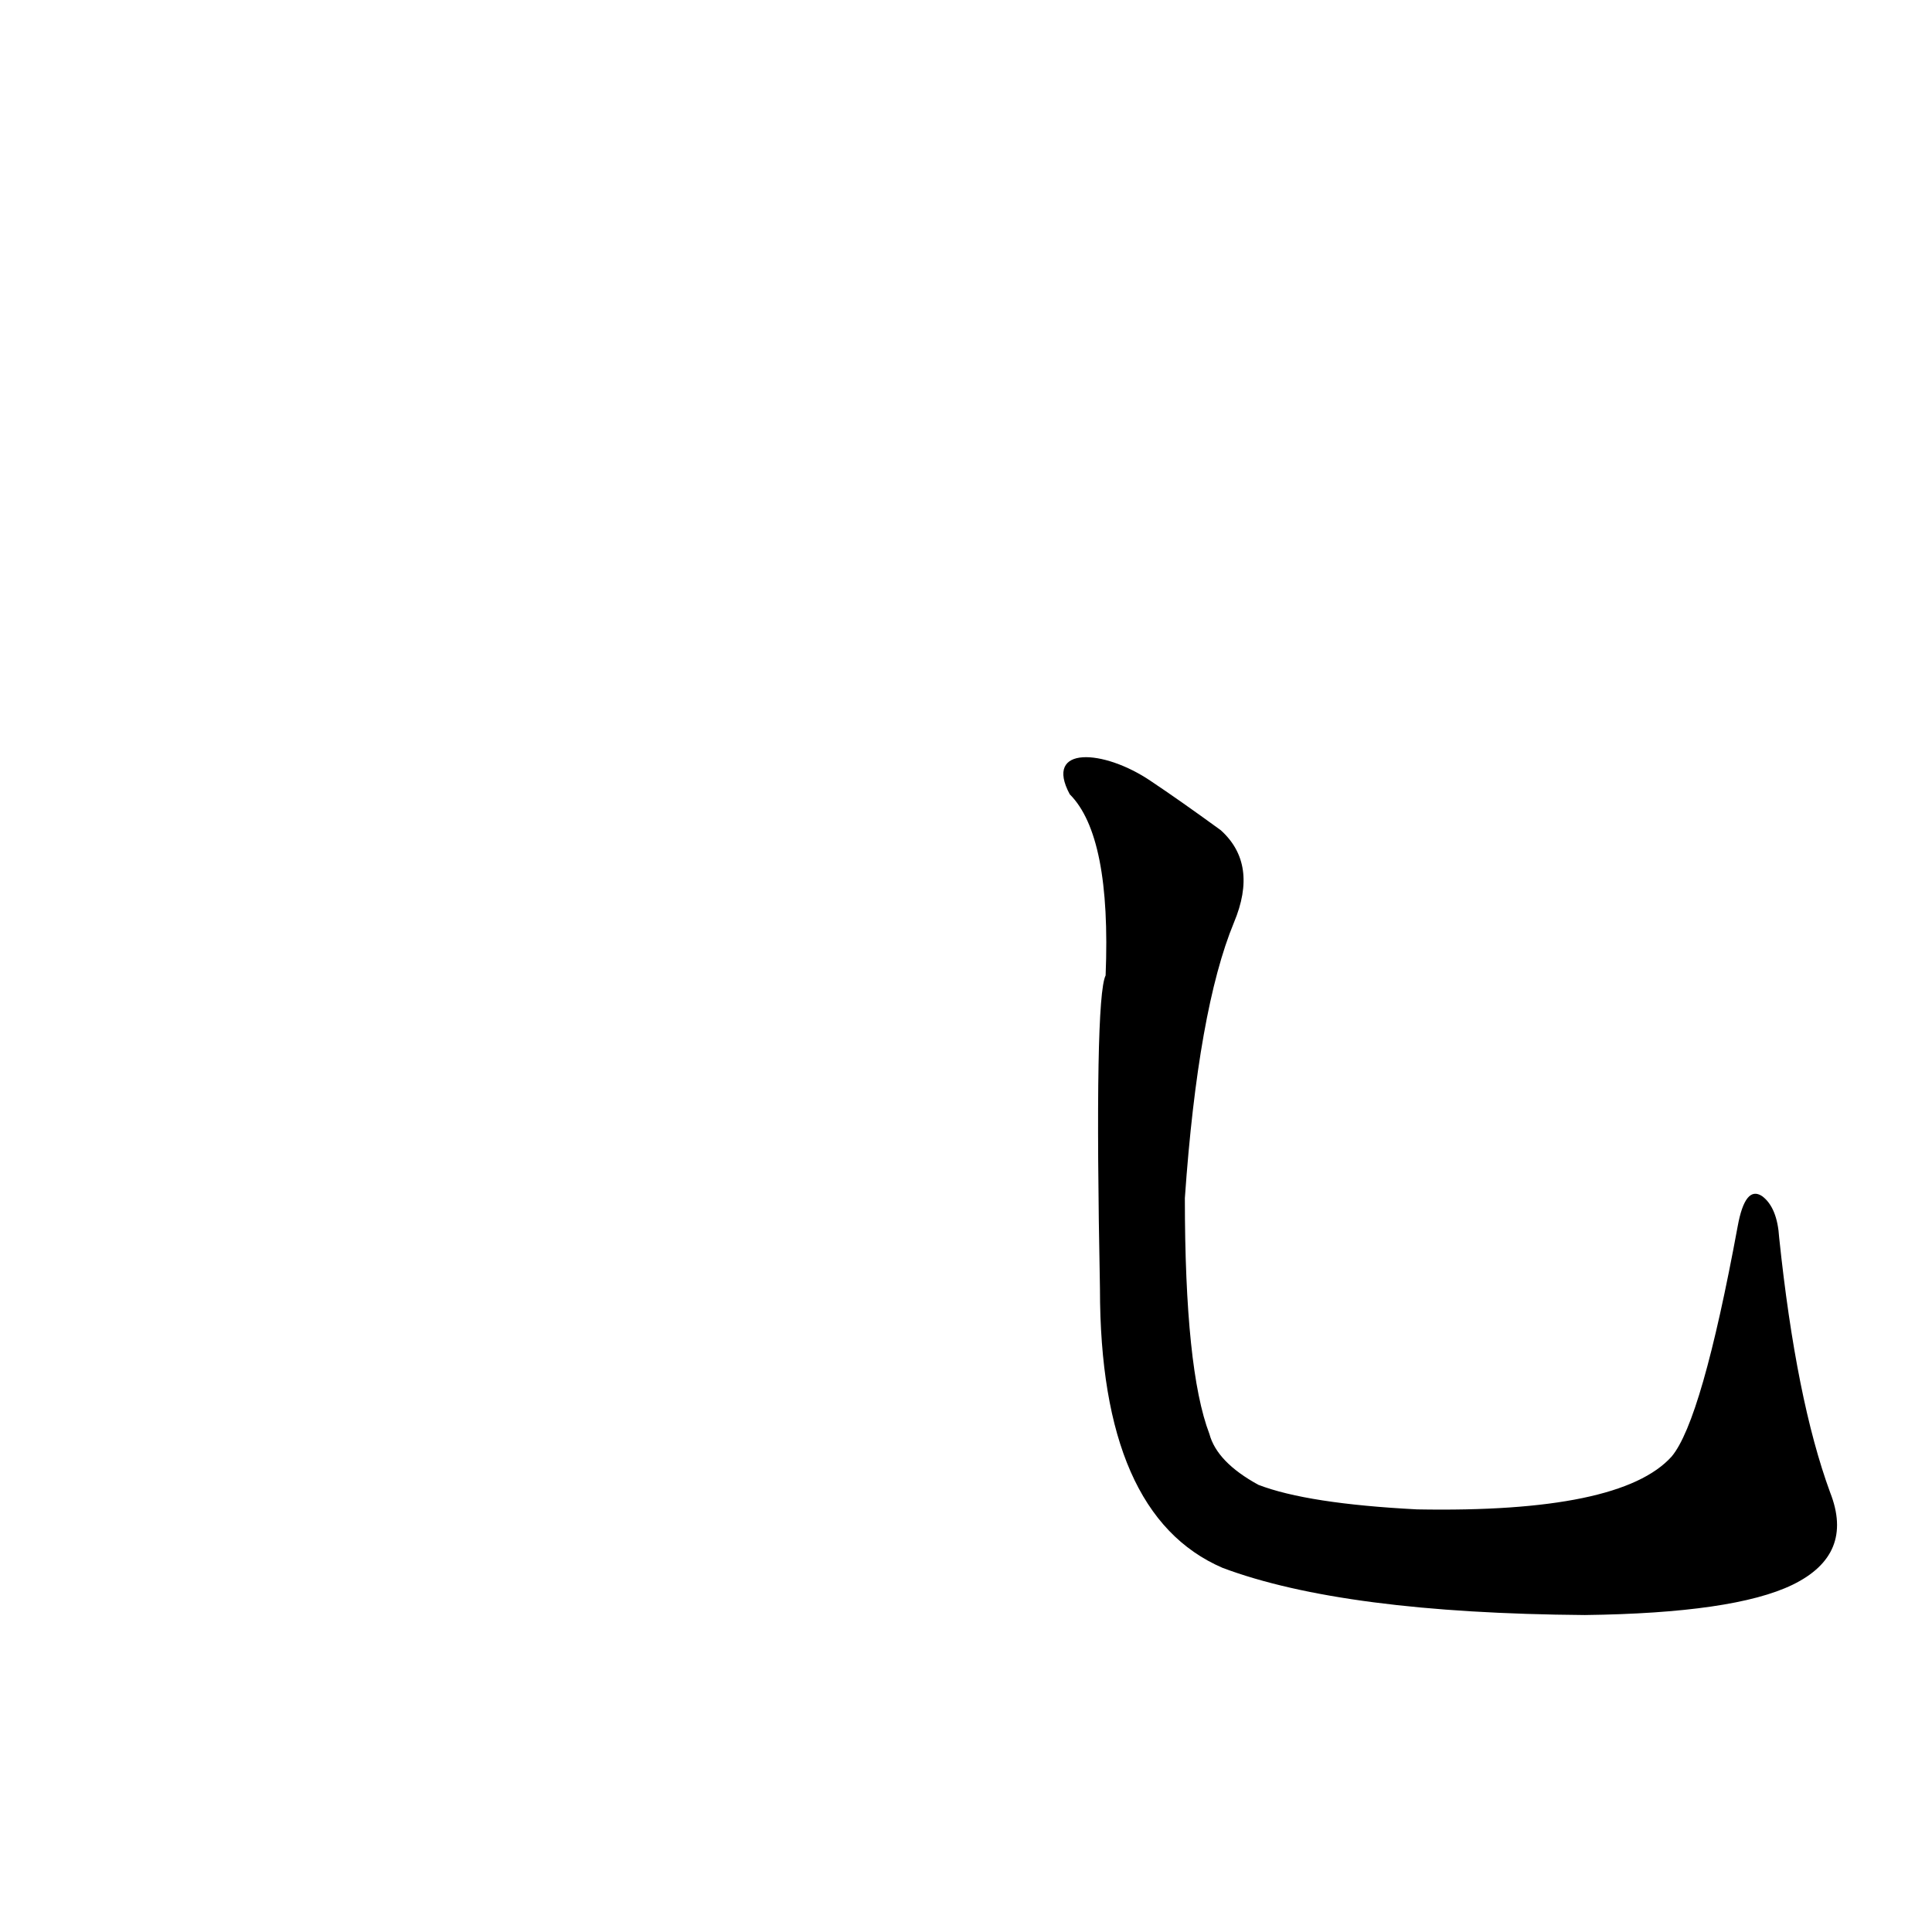 <?xml version='1.0' encoding='utf-8'?>
<svg xmlns="http://www.w3.org/2000/svg" version="1.1" viewBox="0 0 1024 1024"><g transform="scale(1, -1) translate(0, -900)"><path d="M 970 109 Q 952 158 943 244 Q 942 260 934 266 Q 925 272 921 250 Q 902 147 886 128 Q 859 98 751 100 Q 693 103 667 113 Q 645 125 641 140 Q 628 174 628 265 Q 635 365 654 411 Q 667 442 647 460 Q 625 476 610 486 C 585 503 553 505 567 479 Q 589 457 586 383 Q 580 371 583 217 Q 583 97 648 69 Q 712 45 840 44 Q 919 45 950 60 Q 983 76 970 109 Z" fill="black" /></g></svg>